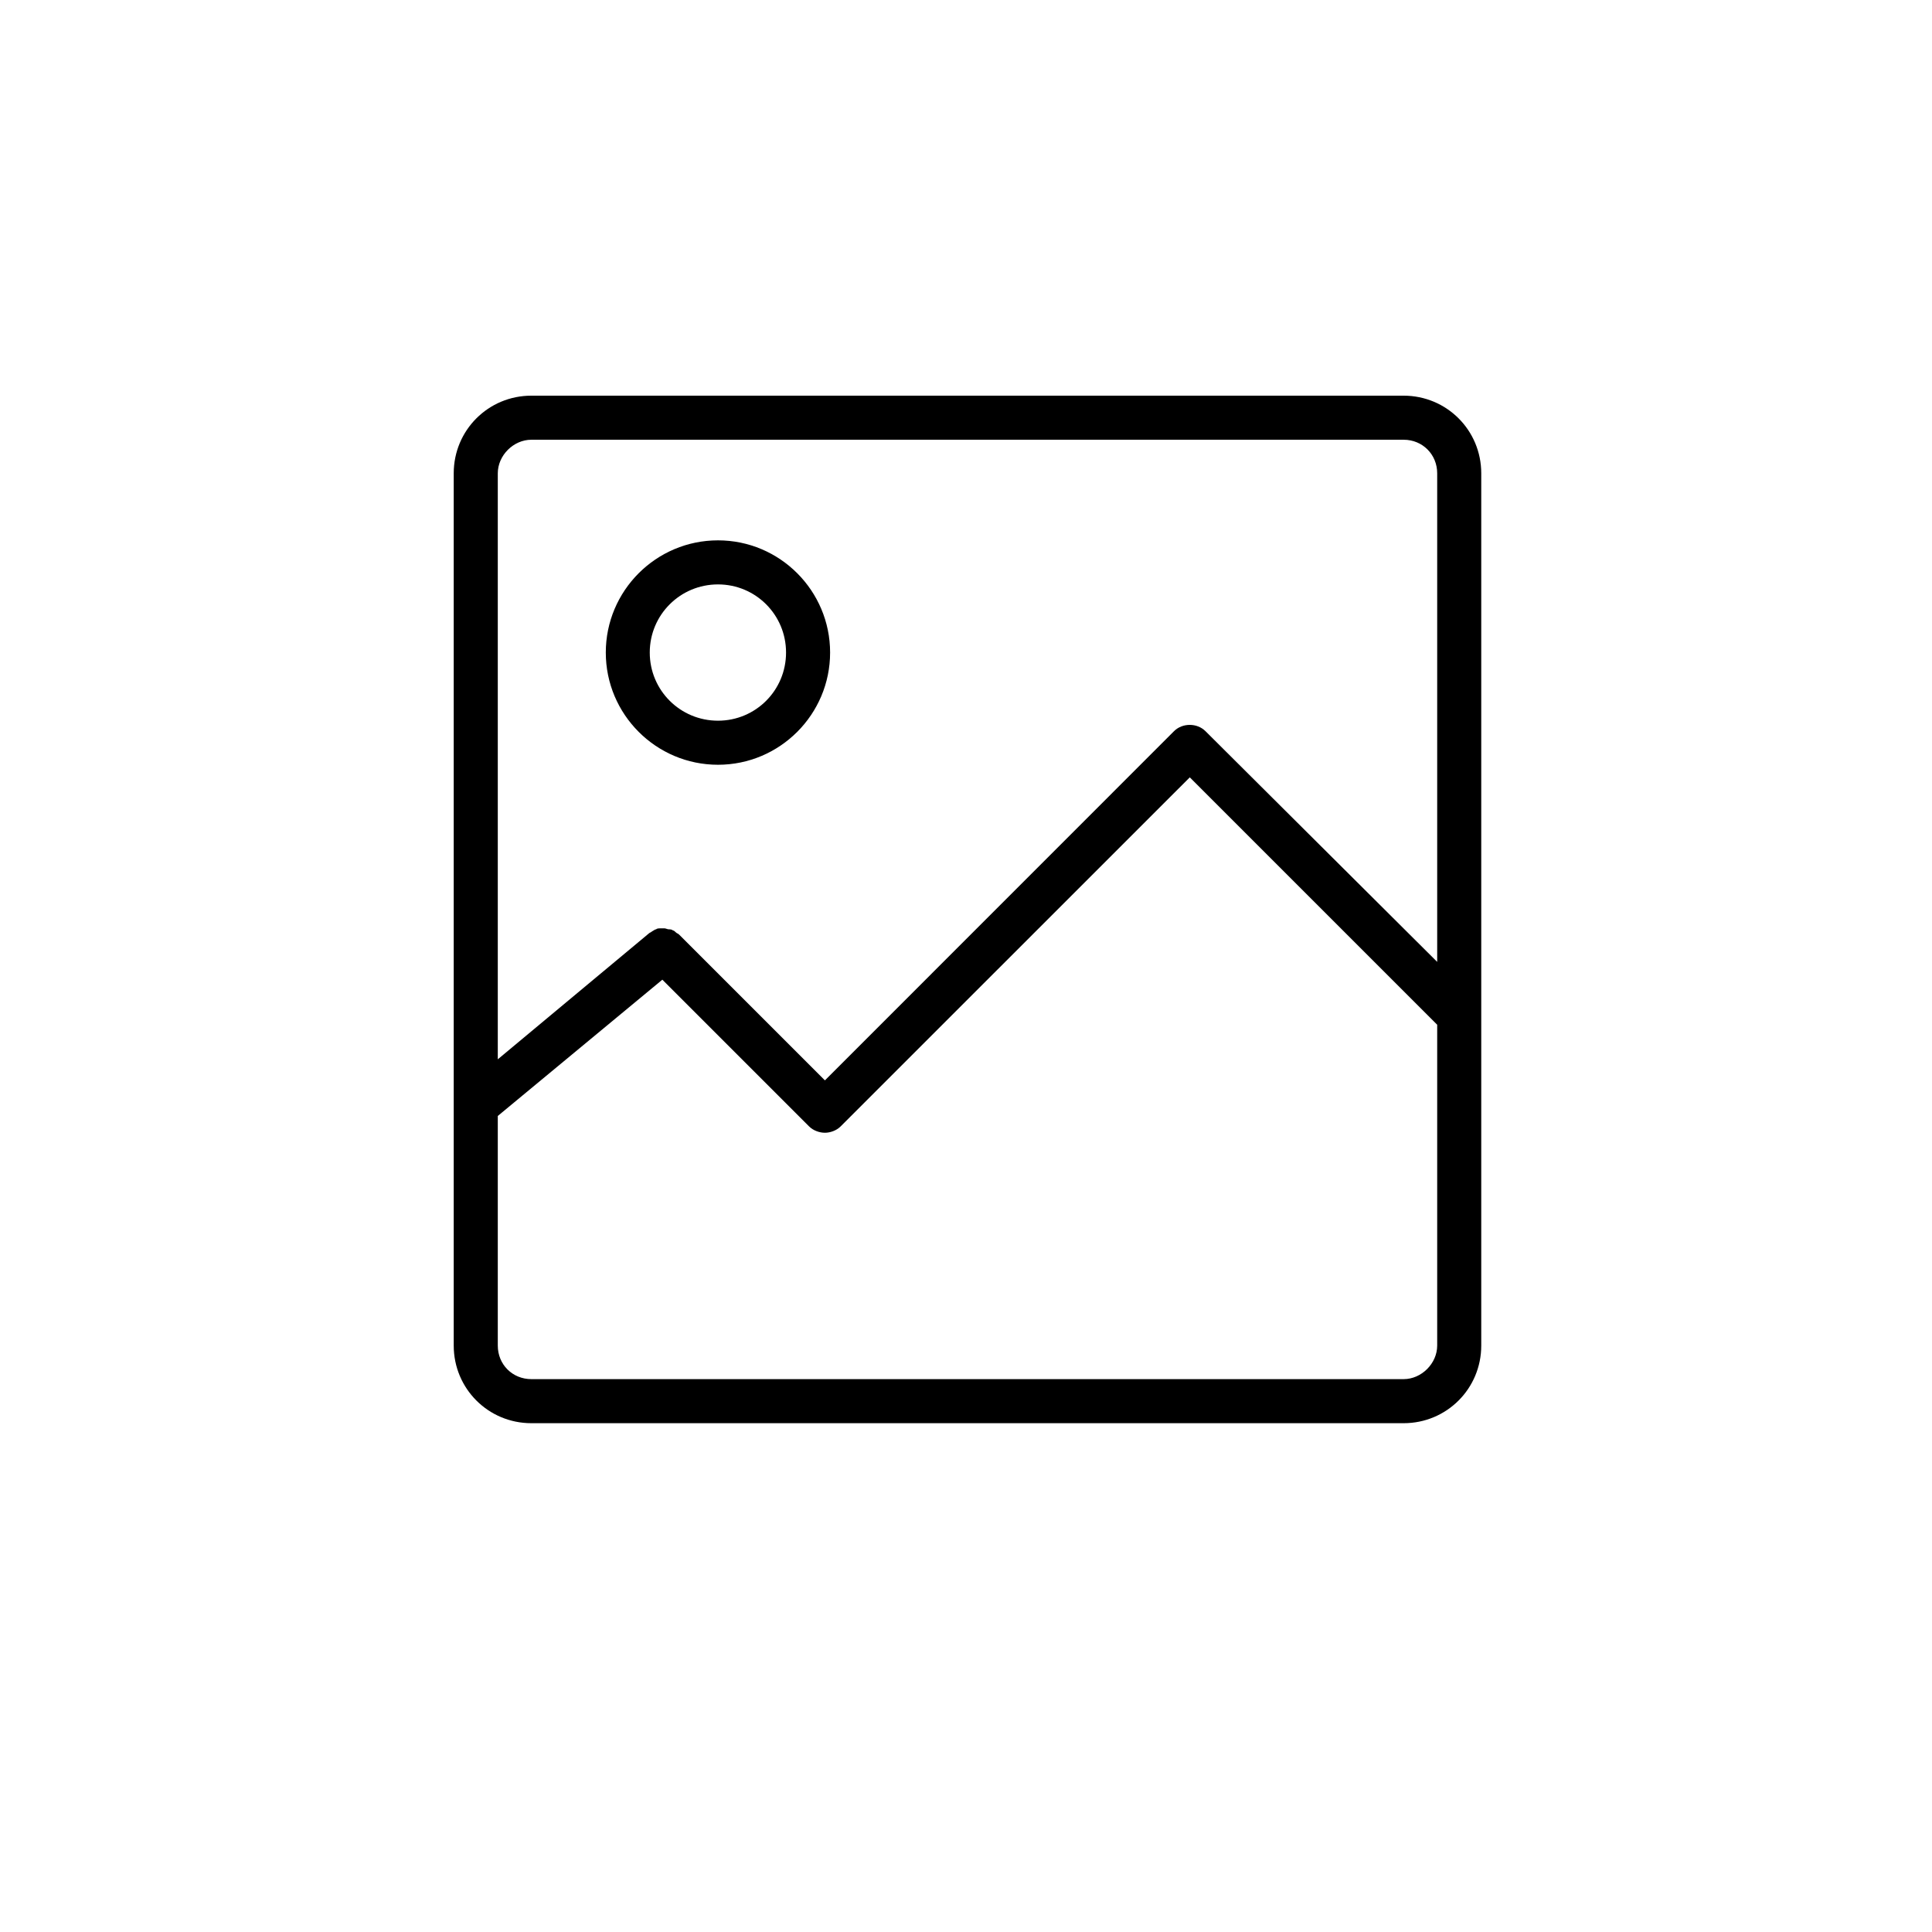 <svg xmlns="http://www.w3.org/2000/svg" xmlns:xlink="http://www.w3.org/1999/xlink" width="1024" zoomAndPan="magnify" viewBox="0 0 768 768" height="1024" preserveAspectRatio="xMidYMid meet" version="1.0"><defs><clipPath id="b9693c32a1"><path d="M 180.363 157.285 L 589 157.285 L 589 566 L 180.363 566 Z M 180.363 157.285 " clip-rule="nonzero"/></clipPath></defs><g clip-path="url(#b9693c32a1)"><path fill="#000000" d="M 557.961 548.227 L 211.223 548.227 C 203.715 548.227 197.879 542.426 197.879 534.883 L 197.879 443.613 L 263.293 389.438 L 321.641 447.781 C 323.309 449.449 325.809 450.285 327.914 450.285 C 329.98 450.285 332.48 449.449 334.148 447.781 L 472.961 309.008 L 571.305 407.352 L 571.305 534.883 C 571.305 541.992 565.066 548.227 557.961 548.227 Z M 211.223 174.801 L 557.961 174.801 C 565.465 174.801 571.305 180.637 571.305 188.145 L 571.305 382.363 L 479.199 290.656 C 475.863 287.32 470.023 287.32 466.688 290.656 L 327.914 429.469 L 269.965 371.523 C 269.566 371.086 269.133 371.086 268.734 370.688 C 268.297 370.289 267.898 369.855 267.465 369.855 C 267.066 369.418 266.23 369.418 265.797 369.418 C 265.398 369.418 264.562 369.02 264.129 369.02 C 263.73 369.02 262.895 369.02 262.461 369.02 C 262.062 369.02 261.227 369.02 260.793 369.418 C 260.395 369.418 259.957 369.855 259.125 370.289 C 258.727 370.688 258.289 370.688 257.891 371.086 L 197.879 421.094 L 197.879 188.145 C 197.879 181.039 204.113 174.801 211.223 174.801 Z M 557.961 157.285 L 211.223 157.285 C 194.105 157.285 180.363 171.027 180.363 188.145 L 180.363 534.883 C 180.363 552 194.105 565.742 211.223 565.742 L 557.961 565.742 C 575.074 565.742 588.82 552 588.82 534.883 L 588.82 188.145 C 588.82 171.027 575.074 157.285 557.961 157.285 " fill-opacity="1" fill-rule="nonzero"/></g><path fill="#000000" d="M 285.414 232.312 C 300.391 232.312 312.465 244.387 312.465 259.398 C 312.465 274.414 300.391 286.488 285.414 286.488 C 270.402 286.488 258.289 274.414 258.289 259.398 C 258.289 244.387 270.402 232.312 285.414 232.312 Z M 285.414 304.004 C 310 304.004 329.98 283.984 329.98 259.398 C 329.98 234.812 310 214.797 285.414 214.797 C 260.793 214.797 240.812 234.812 240.812 259.398 C 240.812 283.984 260.793 304.004 285.414 304.004 " fill-opacity="1" fill-rule="nonzero"/></svg>